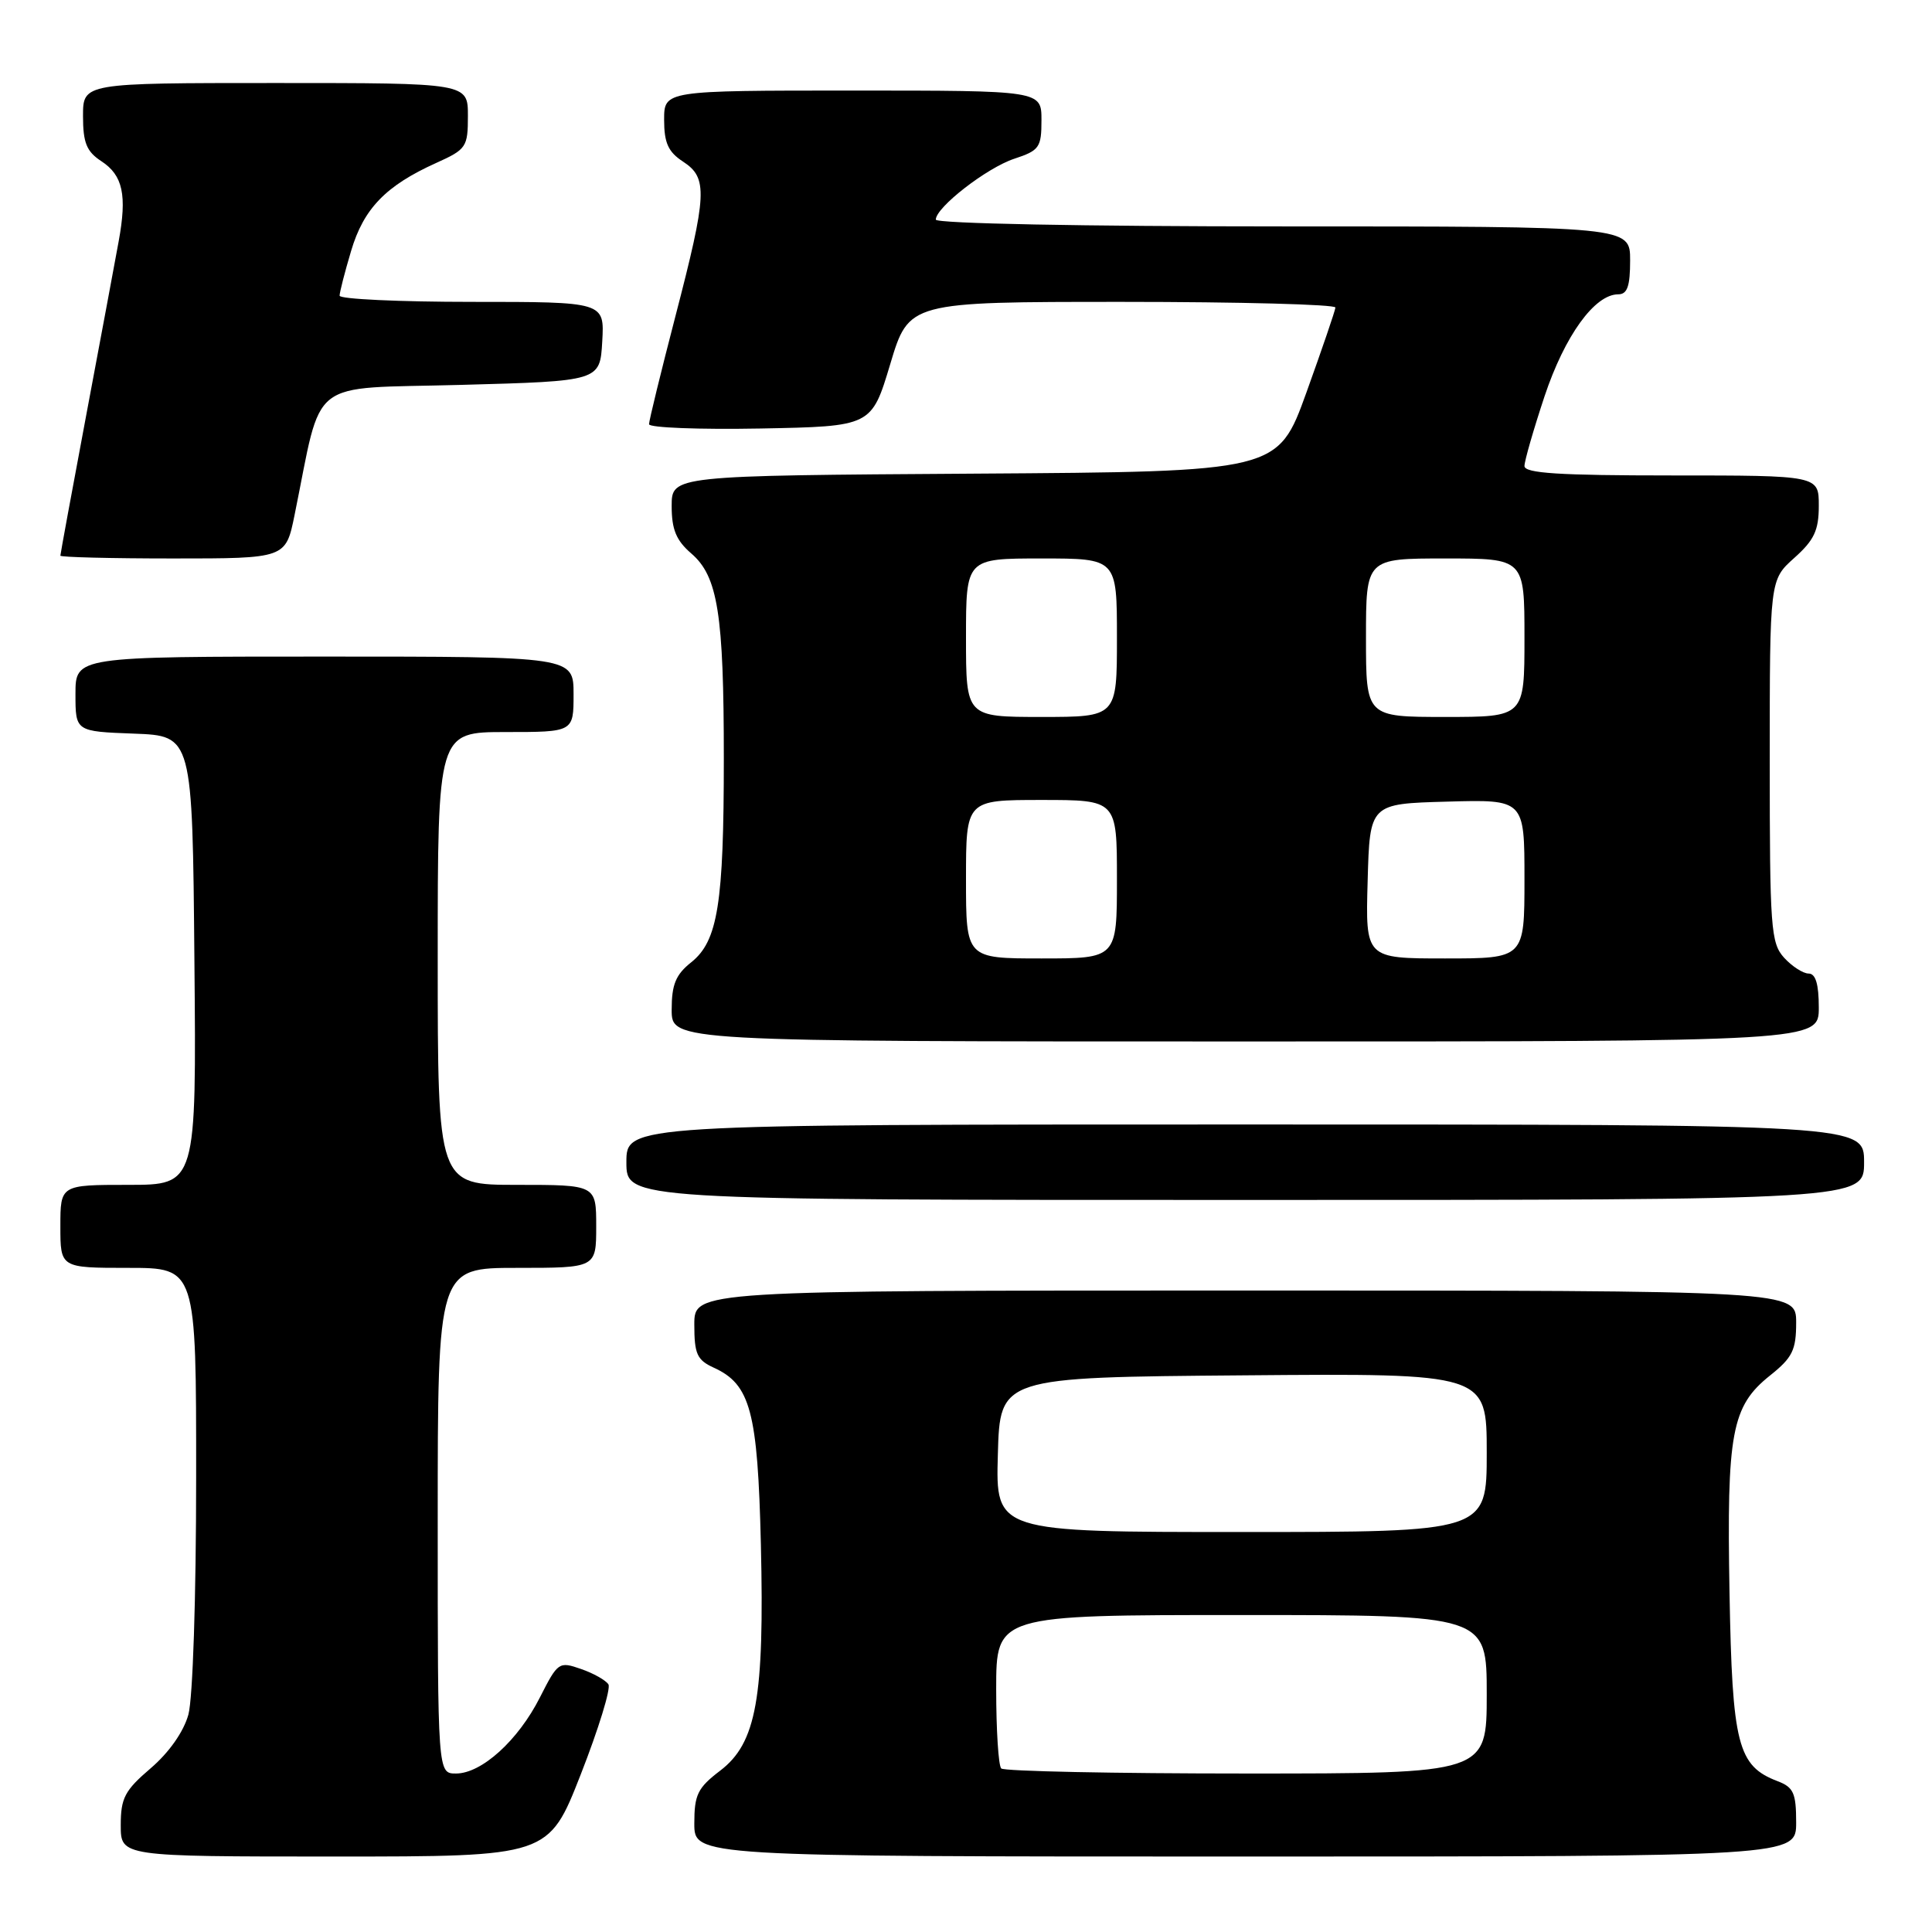 <?xml version="1.0" encoding="UTF-8" standalone="no"?>
<!DOCTYPE svg PUBLIC "-//W3C//DTD SVG 1.1//EN" "http://www.w3.org/Graphics/SVG/1.1/DTD/svg11.dtd" >
<svg xmlns="http://www.w3.org/2000/svg" xmlns:xlink="http://www.w3.org/1999/xlink" version="1.1" viewBox="0 0 256 256">
 <g >
 <path fill="currentColor"
d=" M 76.96 235.10 C 79.31 229.10 80.96 223.74 80.62 223.19 C 80.28 222.65 78.65 221.72 76.99 221.15 C 74.06 220.13 73.92 220.23 71.54 224.92 C 68.66 230.61 63.82 235.00 60.42 235.00 C 58.00 235.00 58.00 235.00 58.00 201.50 C 58.00 168.00 58.00 168.00 68.50 168.00 C 79.00 168.00 79.00 168.00 79.00 162.50 C 79.00 157.00 79.00 157.00 68.50 157.00 C 58.00 157.00 58.00 157.00 58.00 127.00 C 58.00 97.00 58.00 97.00 67.00 97.00 C 76.00 97.00 76.00 97.00 76.00 92.00 C 76.00 87.00 76.00 87.00 43.00 87.00 C 10.00 87.00 10.00 87.00 10.00 91.96 C 10.00 96.92 10.00 96.92 17.75 97.21 C 25.50 97.50 25.50 97.50 25.76 127.25 C 26.03 157.00 26.03 157.00 17.01 157.00 C 8.00 157.00 8.00 157.00 8.00 162.50 C 8.00 168.00 8.00 168.00 17.00 168.00 C 26.00 168.00 26.00 168.00 25.99 195.75 C 25.99 211.66 25.55 225.08 24.96 227.20 C 24.33 229.47 22.40 232.22 19.97 234.30 C 16.53 237.24 16.00 238.24 16.00 241.85 C 16.00 246.00 16.00 246.00 44.34 246.00 C 72.69 246.00 72.69 246.00 76.96 235.10 Z  M 238.00 241.48 C 238.00 237.59 237.65 236.82 235.55 236.02 C 230.25 234.00 229.53 231.20 229.17 211.05 C 228.79 189.82 229.44 186.33 234.54 182.26 C 237.51 179.89 238.00 178.90 238.00 175.25 C 238.00 171.00 238.00 171.00 165.00 171.00 C 92.00 171.00 92.00 171.00 92.00 175.52 C 92.00 179.41 92.36 180.21 94.57 181.22 C 99.44 183.43 100.40 187.03 100.82 204.61 C 101.30 224.99 100.23 230.96 95.43 234.62 C 92.44 236.90 92.00 237.80 92.00 241.62 C 92.00 246.00 92.00 246.00 165.00 246.00 C 238.00 246.00 238.00 246.00 238.00 241.48 Z  M 247.00 154.00 C 247.00 149.00 247.00 149.00 165.00 149.00 C 83.00 149.00 83.00 149.00 83.00 154.00 C 83.00 159.00 83.00 159.00 165.00 159.00 C 247.00 159.00 247.00 159.00 247.00 154.00 Z  M 241.00 133.50 C 241.00 130.40 240.58 129.00 239.65 129.00 C 238.92 129.00 237.45 128.05 236.40 126.90 C 234.64 124.95 234.50 122.99 234.50 100.81 C 234.50 76.84 234.50 76.84 237.75 73.93 C 240.39 71.57 241.00 70.28 241.00 67.01 C 241.00 63.00 241.00 63.00 221.50 63.00 C 206.60 63.00 202.00 62.71 202.00 61.75 C 202.00 61.07 203.20 56.91 204.66 52.51 C 207.34 44.48 211.30 39.00 214.42 39.00 C 215.63 39.00 216.00 37.93 216.00 34.50 C 216.00 30.00 216.00 30.00 170.00 30.00 C 143.54 30.00 124.00 29.62 124.00 29.10 C 124.00 27.48 130.76 22.23 134.41 21.03 C 137.72 19.94 138.00 19.54 138.00 15.92 C 138.00 12.00 138.00 12.00 113.00 12.00 C 88.00 12.00 88.00 12.00 88.00 15.88 C 88.00 18.93 88.54 20.13 90.50 21.41 C 93.82 23.58 93.71 25.68 89.49 41.93 C 87.57 49.32 86.00 55.74 86.00 56.21 C 86.00 56.67 92.63 56.93 100.74 56.78 C 115.48 56.50 115.48 56.50 117.96 48.25 C 120.43 40.00 120.43 40.00 148.72 40.00 C 164.27 40.00 176.98 40.34 176.95 40.75 C 176.92 41.16 175.19 46.22 173.11 52.00 C 169.32 62.50 169.32 62.50 129.16 62.76 C 89.00 63.02 89.00 63.02 89.00 67.06 C 89.00 70.16 89.60 71.61 91.59 73.33 C 95.12 76.36 95.91 81.34 95.91 100.50 C 95.91 119.76 95.12 124.69 91.59 127.51 C 89.54 129.14 89.00 130.45 89.00 133.79 C 89.00 138.00 89.00 138.00 165.00 138.00 C 241.00 138.00 241.00 138.00 241.00 133.50 Z  M 39.03 68.25 C 42.80 49.76 40.50 51.56 61.08 51.00 C 79.50 50.50 79.50 50.50 79.80 45.25 C 80.10 40.00 80.10 40.00 62.55 40.00 C 52.90 40.00 45.00 39.63 45.00 39.18 C 45.00 38.73 45.68 36.07 46.52 33.26 C 48.18 27.64 51.13 24.60 57.78 21.60 C 61.80 19.79 62.00 19.49 62.00 15.35 C 62.00 11.00 62.00 11.00 36.50 11.00 C 11.00 11.00 11.00 11.00 11.00 15.38 C 11.00 18.92 11.47 20.08 13.43 21.36 C 16.29 23.23 16.85 25.85 15.72 32.00 C 15.27 34.48 13.35 44.77 11.45 54.88 C 9.55 64.99 8.00 73.43 8.00 73.63 C 8.00 73.83 14.72 74.00 22.93 74.00 C 37.86 74.00 37.86 74.00 39.03 68.25 Z  M 132.67 234.33 C 132.30 233.97 132.00 229.24 132.00 223.83 C 132.00 214.00 132.00 214.00 164.50 214.00 C 197.00 214.00 197.00 214.00 197.00 224.50 C 197.00 235.00 197.00 235.00 165.17 235.00 C 147.66 235.00 133.03 234.70 132.67 234.33 Z  M 132.22 192.75 C 132.50 182.50 132.50 182.50 164.75 182.24 C 197.00 181.97 197.00 181.97 197.00 192.49 C 197.00 203.00 197.00 203.00 164.47 203.00 C 131.93 203.00 131.93 203.00 132.22 192.75 Z  M 128.00 116.50 C 128.00 106.00 128.00 106.00 138.00 106.00 C 148.00 106.00 148.00 106.00 148.00 116.50 C 148.00 127.00 148.00 127.00 138.00 127.00 C 128.00 127.00 128.00 127.00 128.00 116.50 Z  M 181.22 116.75 C 181.50 106.50 181.50 106.50 191.75 106.22 C 202.00 105.93 202.00 105.93 202.00 116.47 C 202.00 127.00 202.00 127.00 191.47 127.00 C 180.93 127.00 180.93 127.00 181.22 116.75 Z  M 128.00 84.50 C 128.00 74.00 128.00 74.00 138.00 74.00 C 148.00 74.00 148.00 74.00 148.00 84.50 C 148.00 95.00 148.00 95.00 138.00 95.00 C 128.00 95.00 128.00 95.00 128.00 84.50 Z  M 181.00 84.50 C 181.00 74.00 181.00 74.00 191.50 74.00 C 202.00 74.00 202.00 74.00 202.00 84.50 C 202.00 95.00 202.00 95.00 191.50 95.00 C 181.00 95.00 181.00 95.00 181.00 84.50 Z "/>
</g>
</svg>